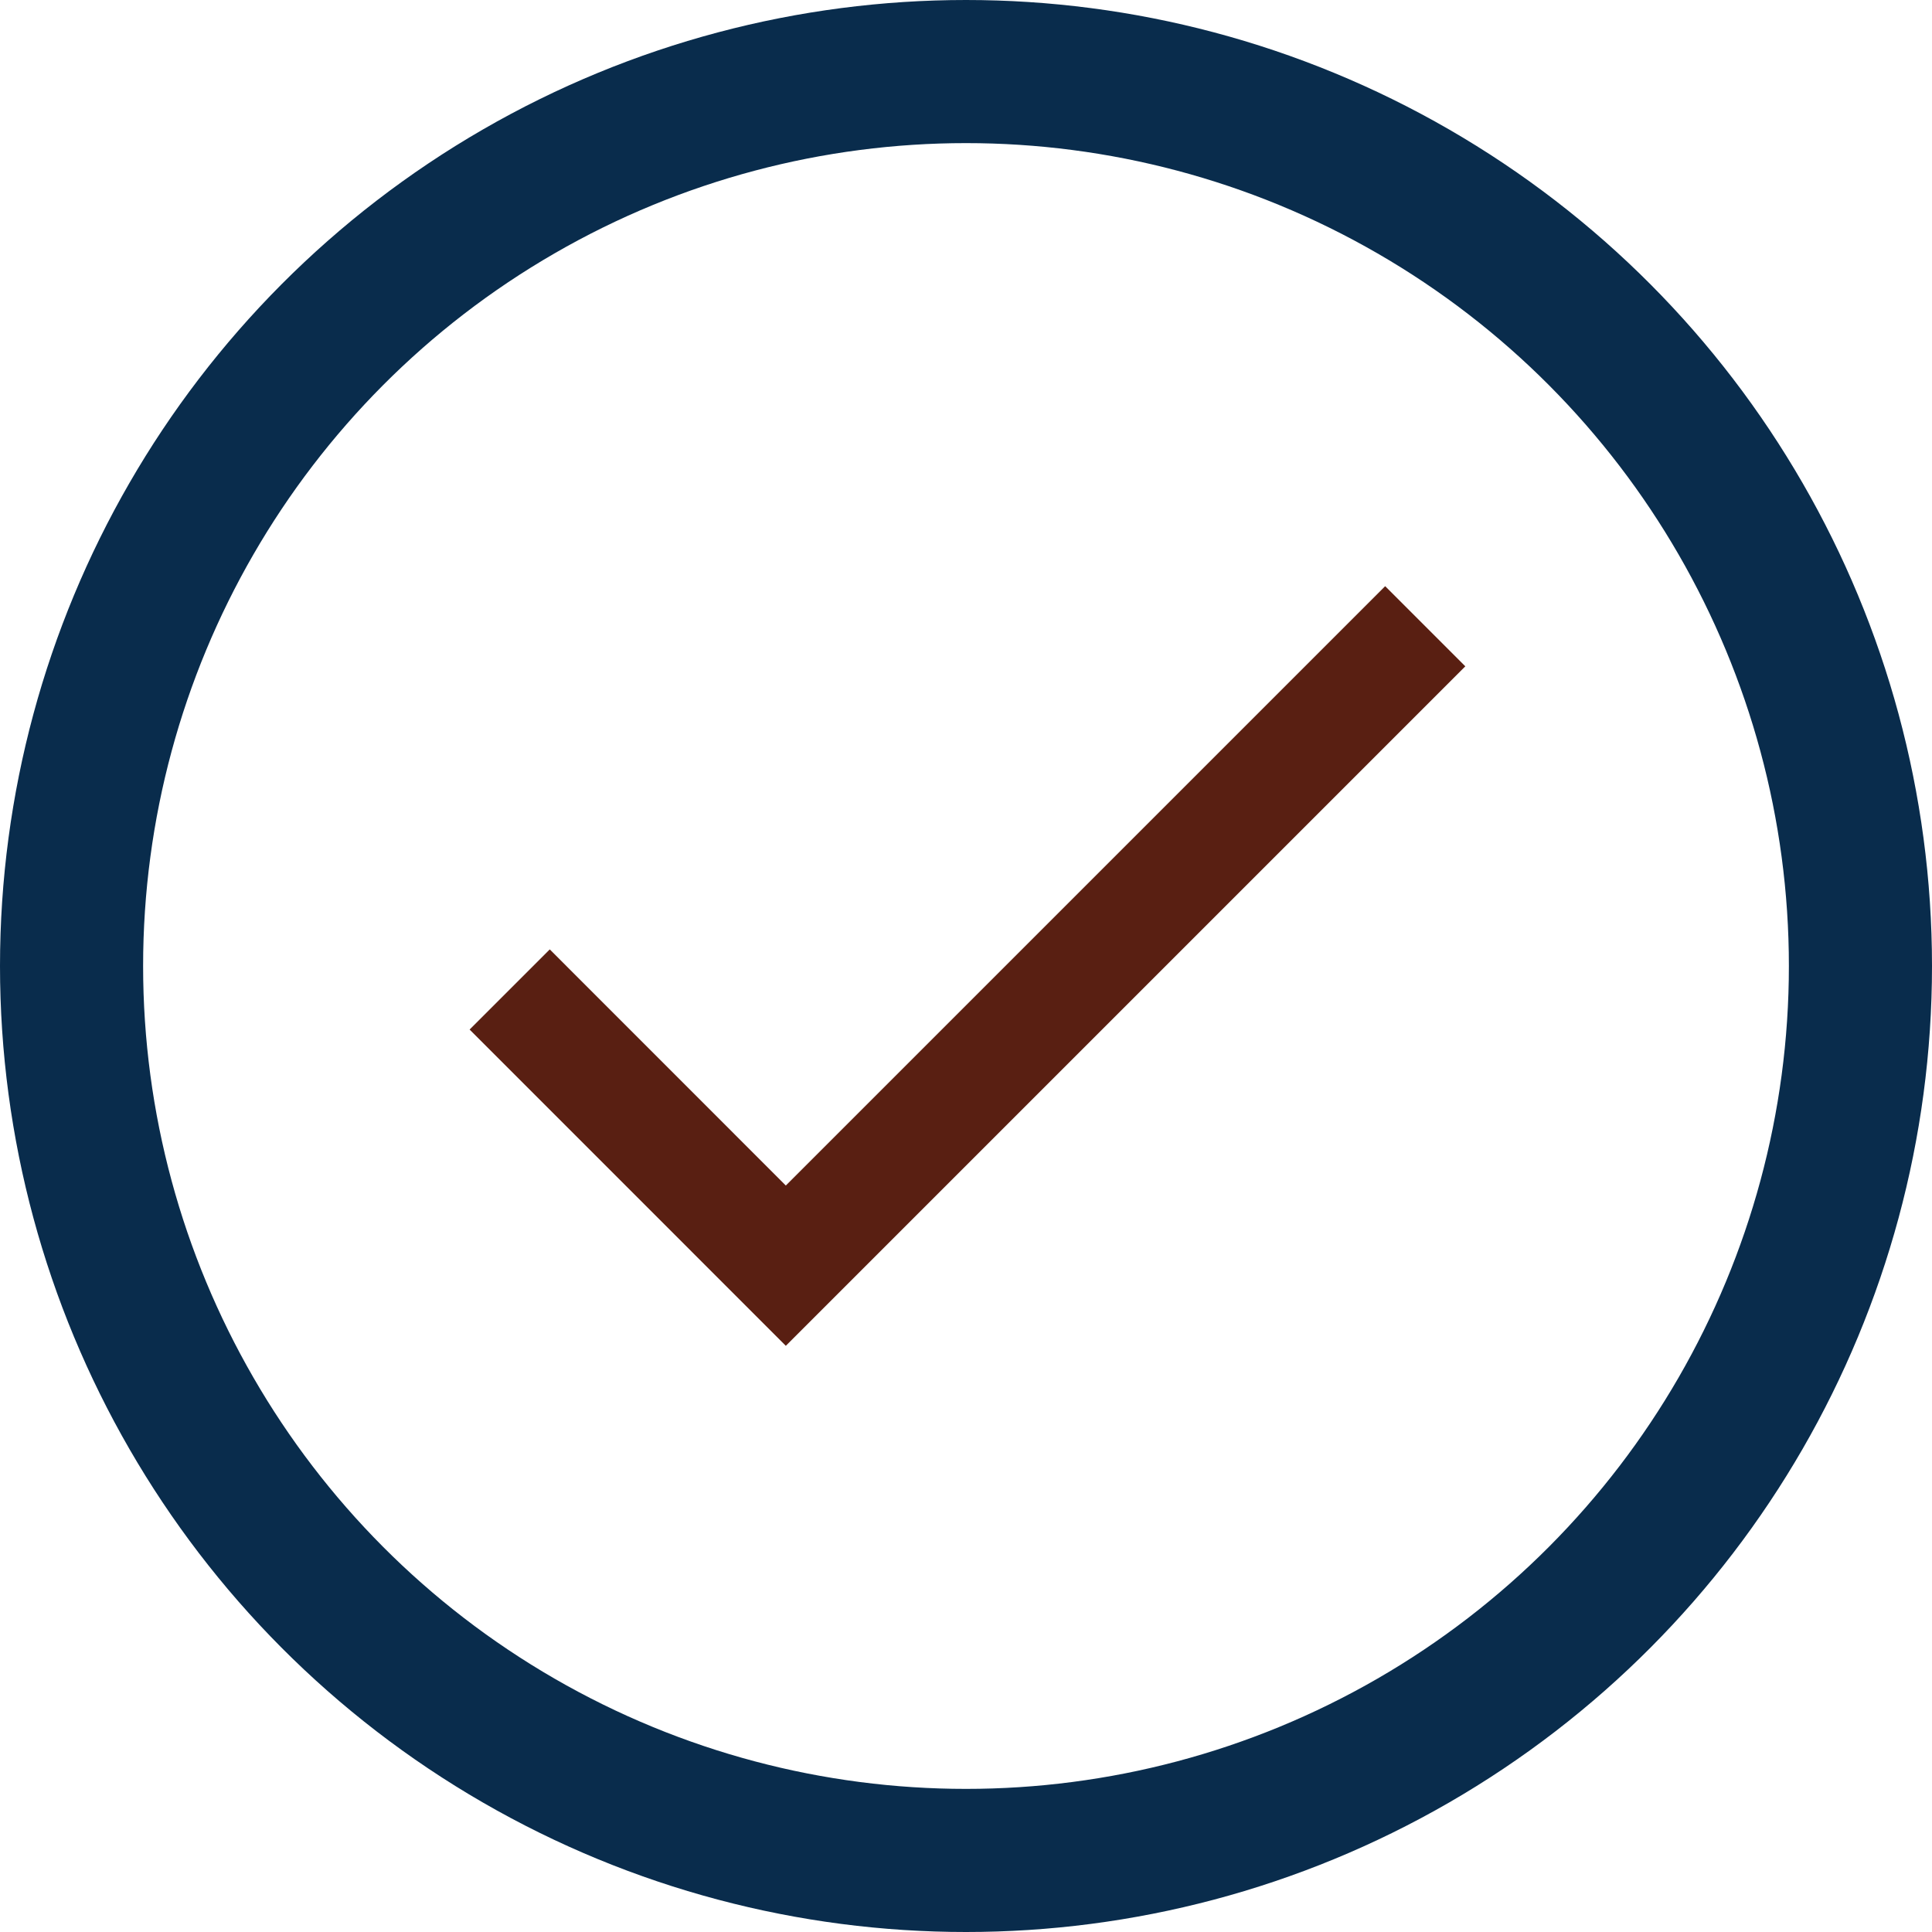 <svg width="27" height="27" viewBox="0 0 27 27" fill="none" xmlns="http://www.w3.org/2000/svg">
    <g id="Icon Checked">
        <circle id="Bg" cx="13.5" cy="13.5" r="12.5" stroke="#092C4C" stroke-width="2"/>
        <path id="Vector" d="M10.982 16.568L7.683 13.268L6.563 14.388L10.982 18.808L20.478 9.312L19.358 8.192L10.982 16.568Z" fill="#591F12"/>
    </g>
</svg>
